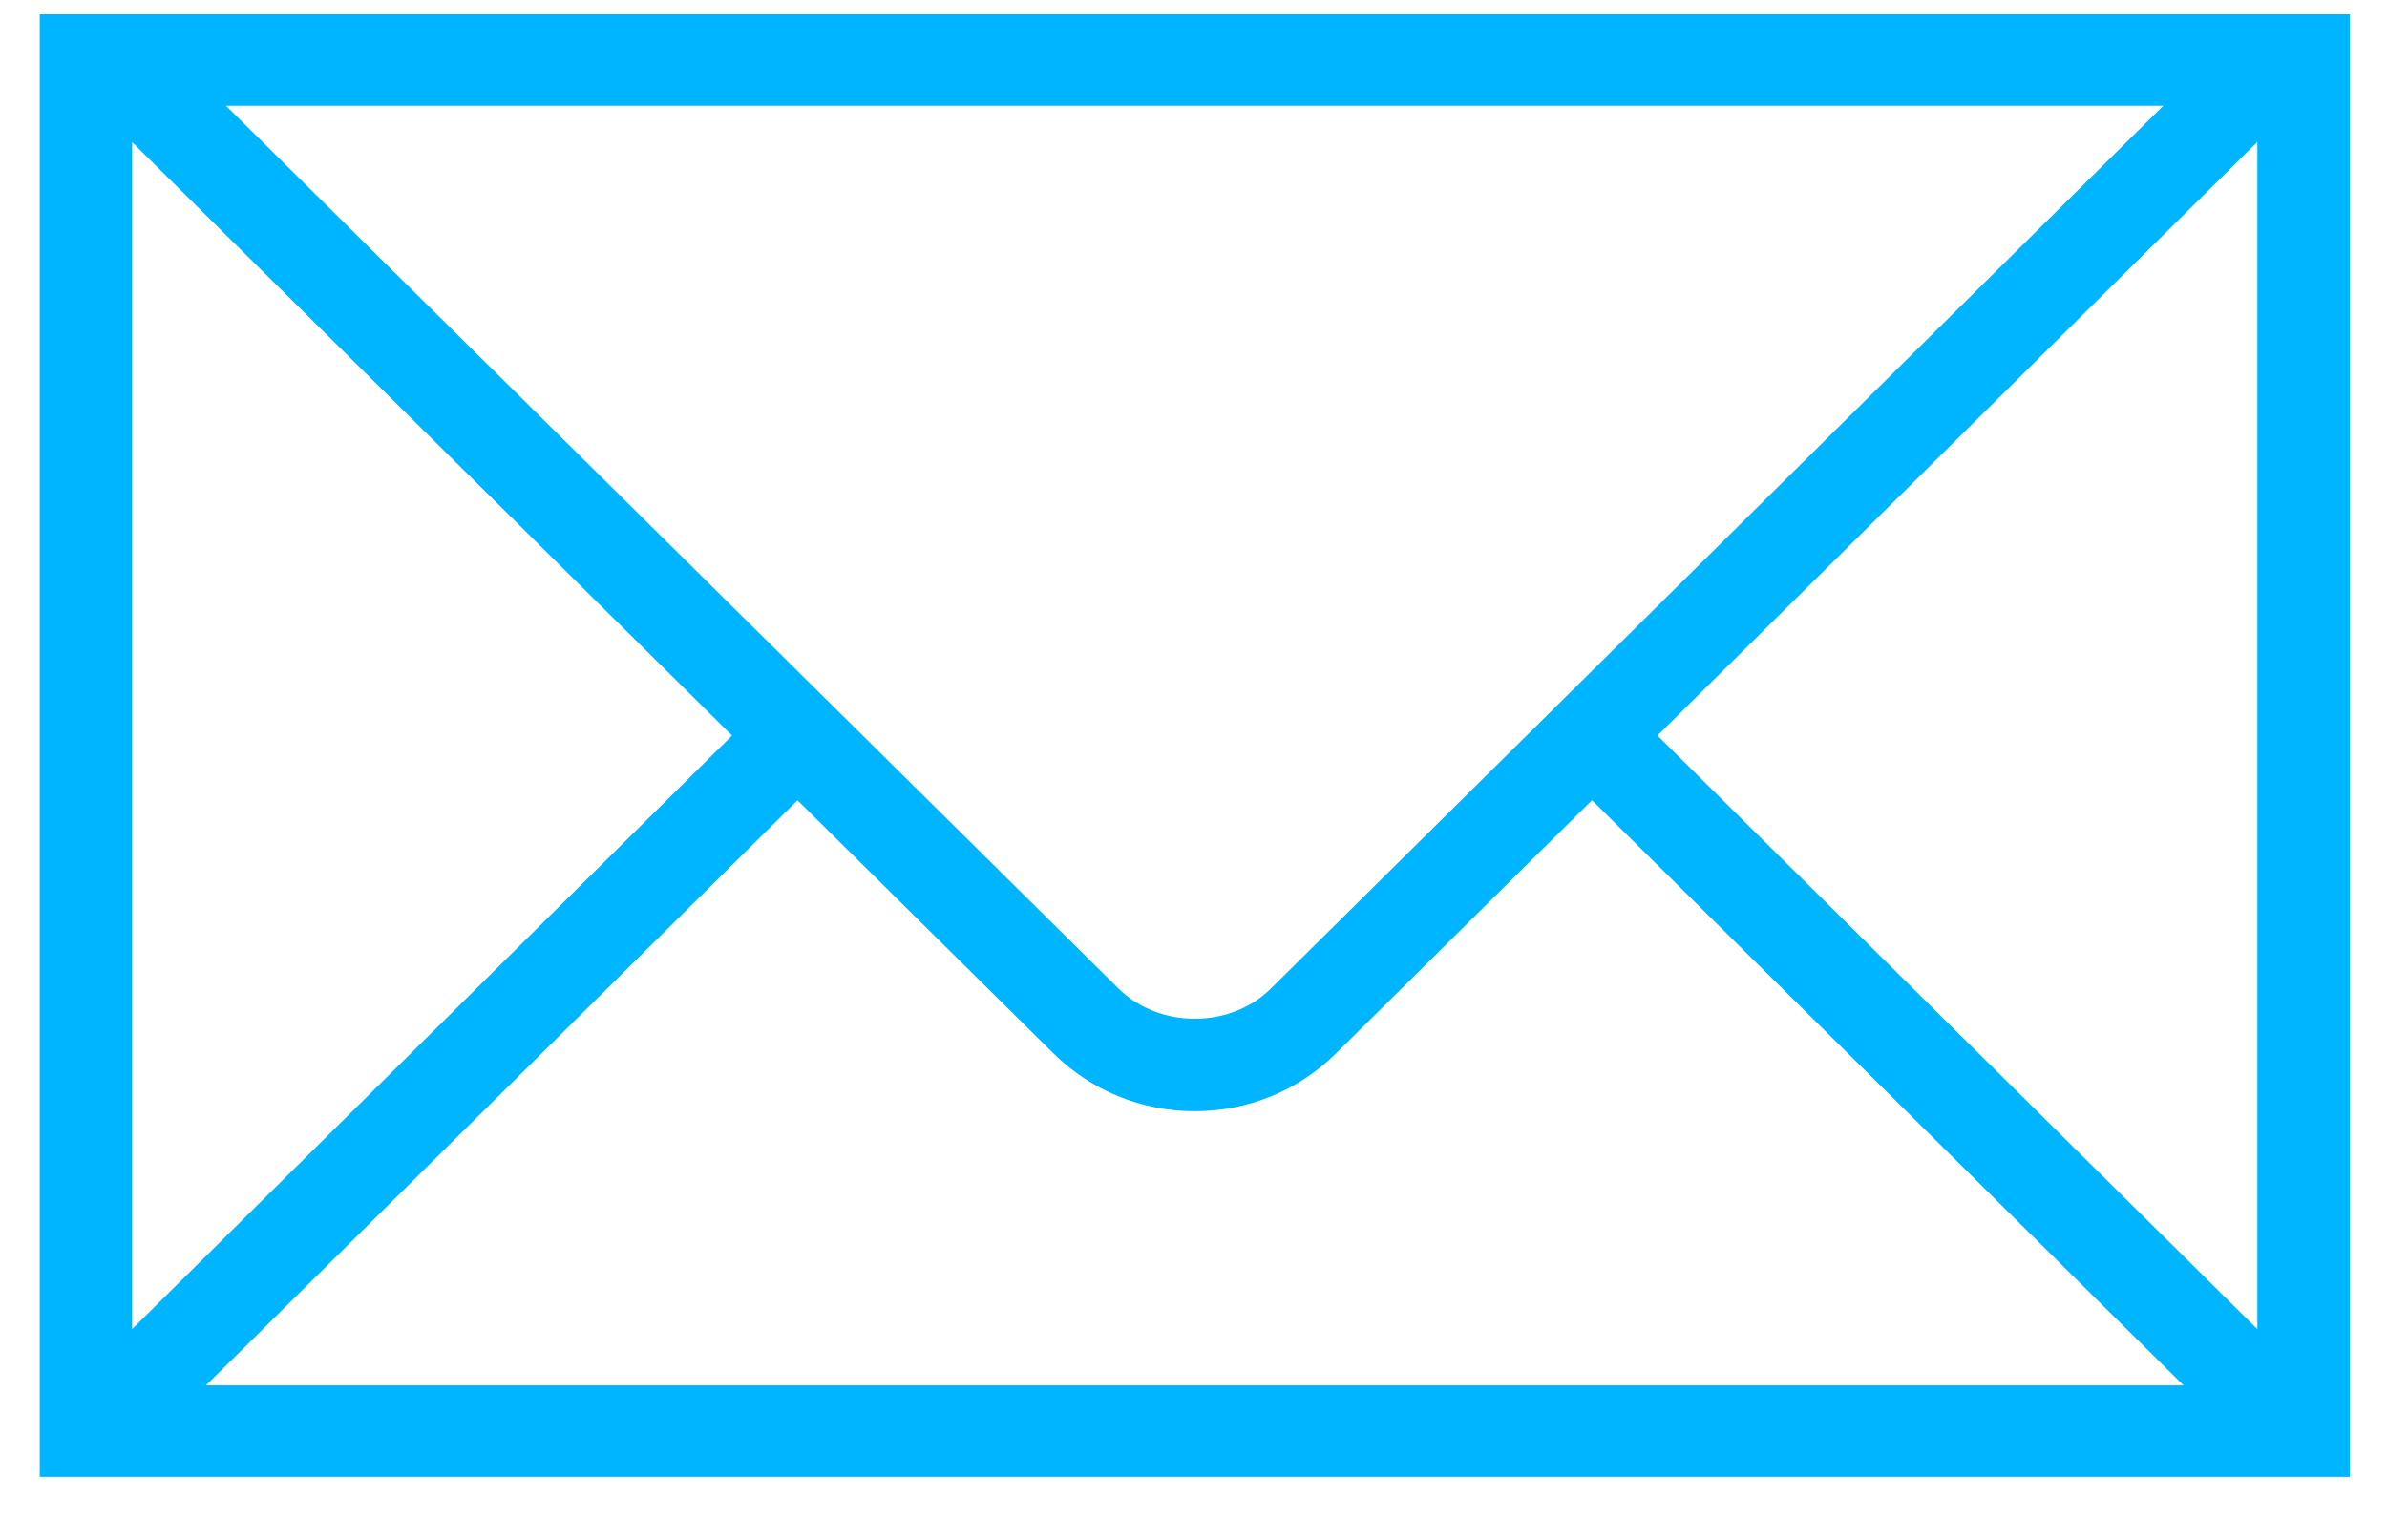 <?xml version="1.0" encoding="UTF-8" standalone="no"?>
<svg width="31px" height="20px" viewBox="0 0 31 20" version="1.1" xmlns="http://www.w3.org/2000/svg" xmlns:xlink="http://www.w3.org/1999/xlink">
    <!-- Generator: Sketch 41 (35326) - http://www.bohemiancoding.com/sketch -->
    <title>Shape</title>
    <desc>Created with Sketch.</desc>
    <defs></defs>
    <g id="Сontacts" stroke="none" stroke-width="1" fill="none" fill-rule="evenodd">
        <g id="Contacts" transform="translate(-609, -292)" fill="#00B5FF">
            <g id="Header">
                <g id="Group-5" transform="translate(609, 222)">
                    <g id="Group-4" transform="translate(0, 68)">
                        <path d="M29.296,2.186 L0.516,2.186 L0.516,21.181 L30.516,21.181 L30.516,2.186 L29.296,2.186 L29.296,2.186 Z M28.095,3.373 L16.505,14.839 C15.977,15.362 15.055,15.362 14.526,14.839 L2.934,3.373 L28.094,3.373 L28.095,3.373 Z M1.716,3.846 L9.507,11.553 L1.716,19.262 L1.716,3.845 L1.716,3.846 Z M2.674,19.994 L10.357,12.394 L13.678,15.678 C14.169,16.164 14.822,16.432 15.516,16.432 C16.211,16.432 16.863,16.164 17.354,15.678 L20.675,12.393 L28.358,19.993 L2.673,19.993 L2.674,19.994 Z M29.316,19.263 L21.525,11.553 L29.316,3.844 L29.316,19.263 L29.316,19.263 Z" id="Shape"></path>
                    </g>
                </g>
            </g>
        </g>
    </g>
</svg>